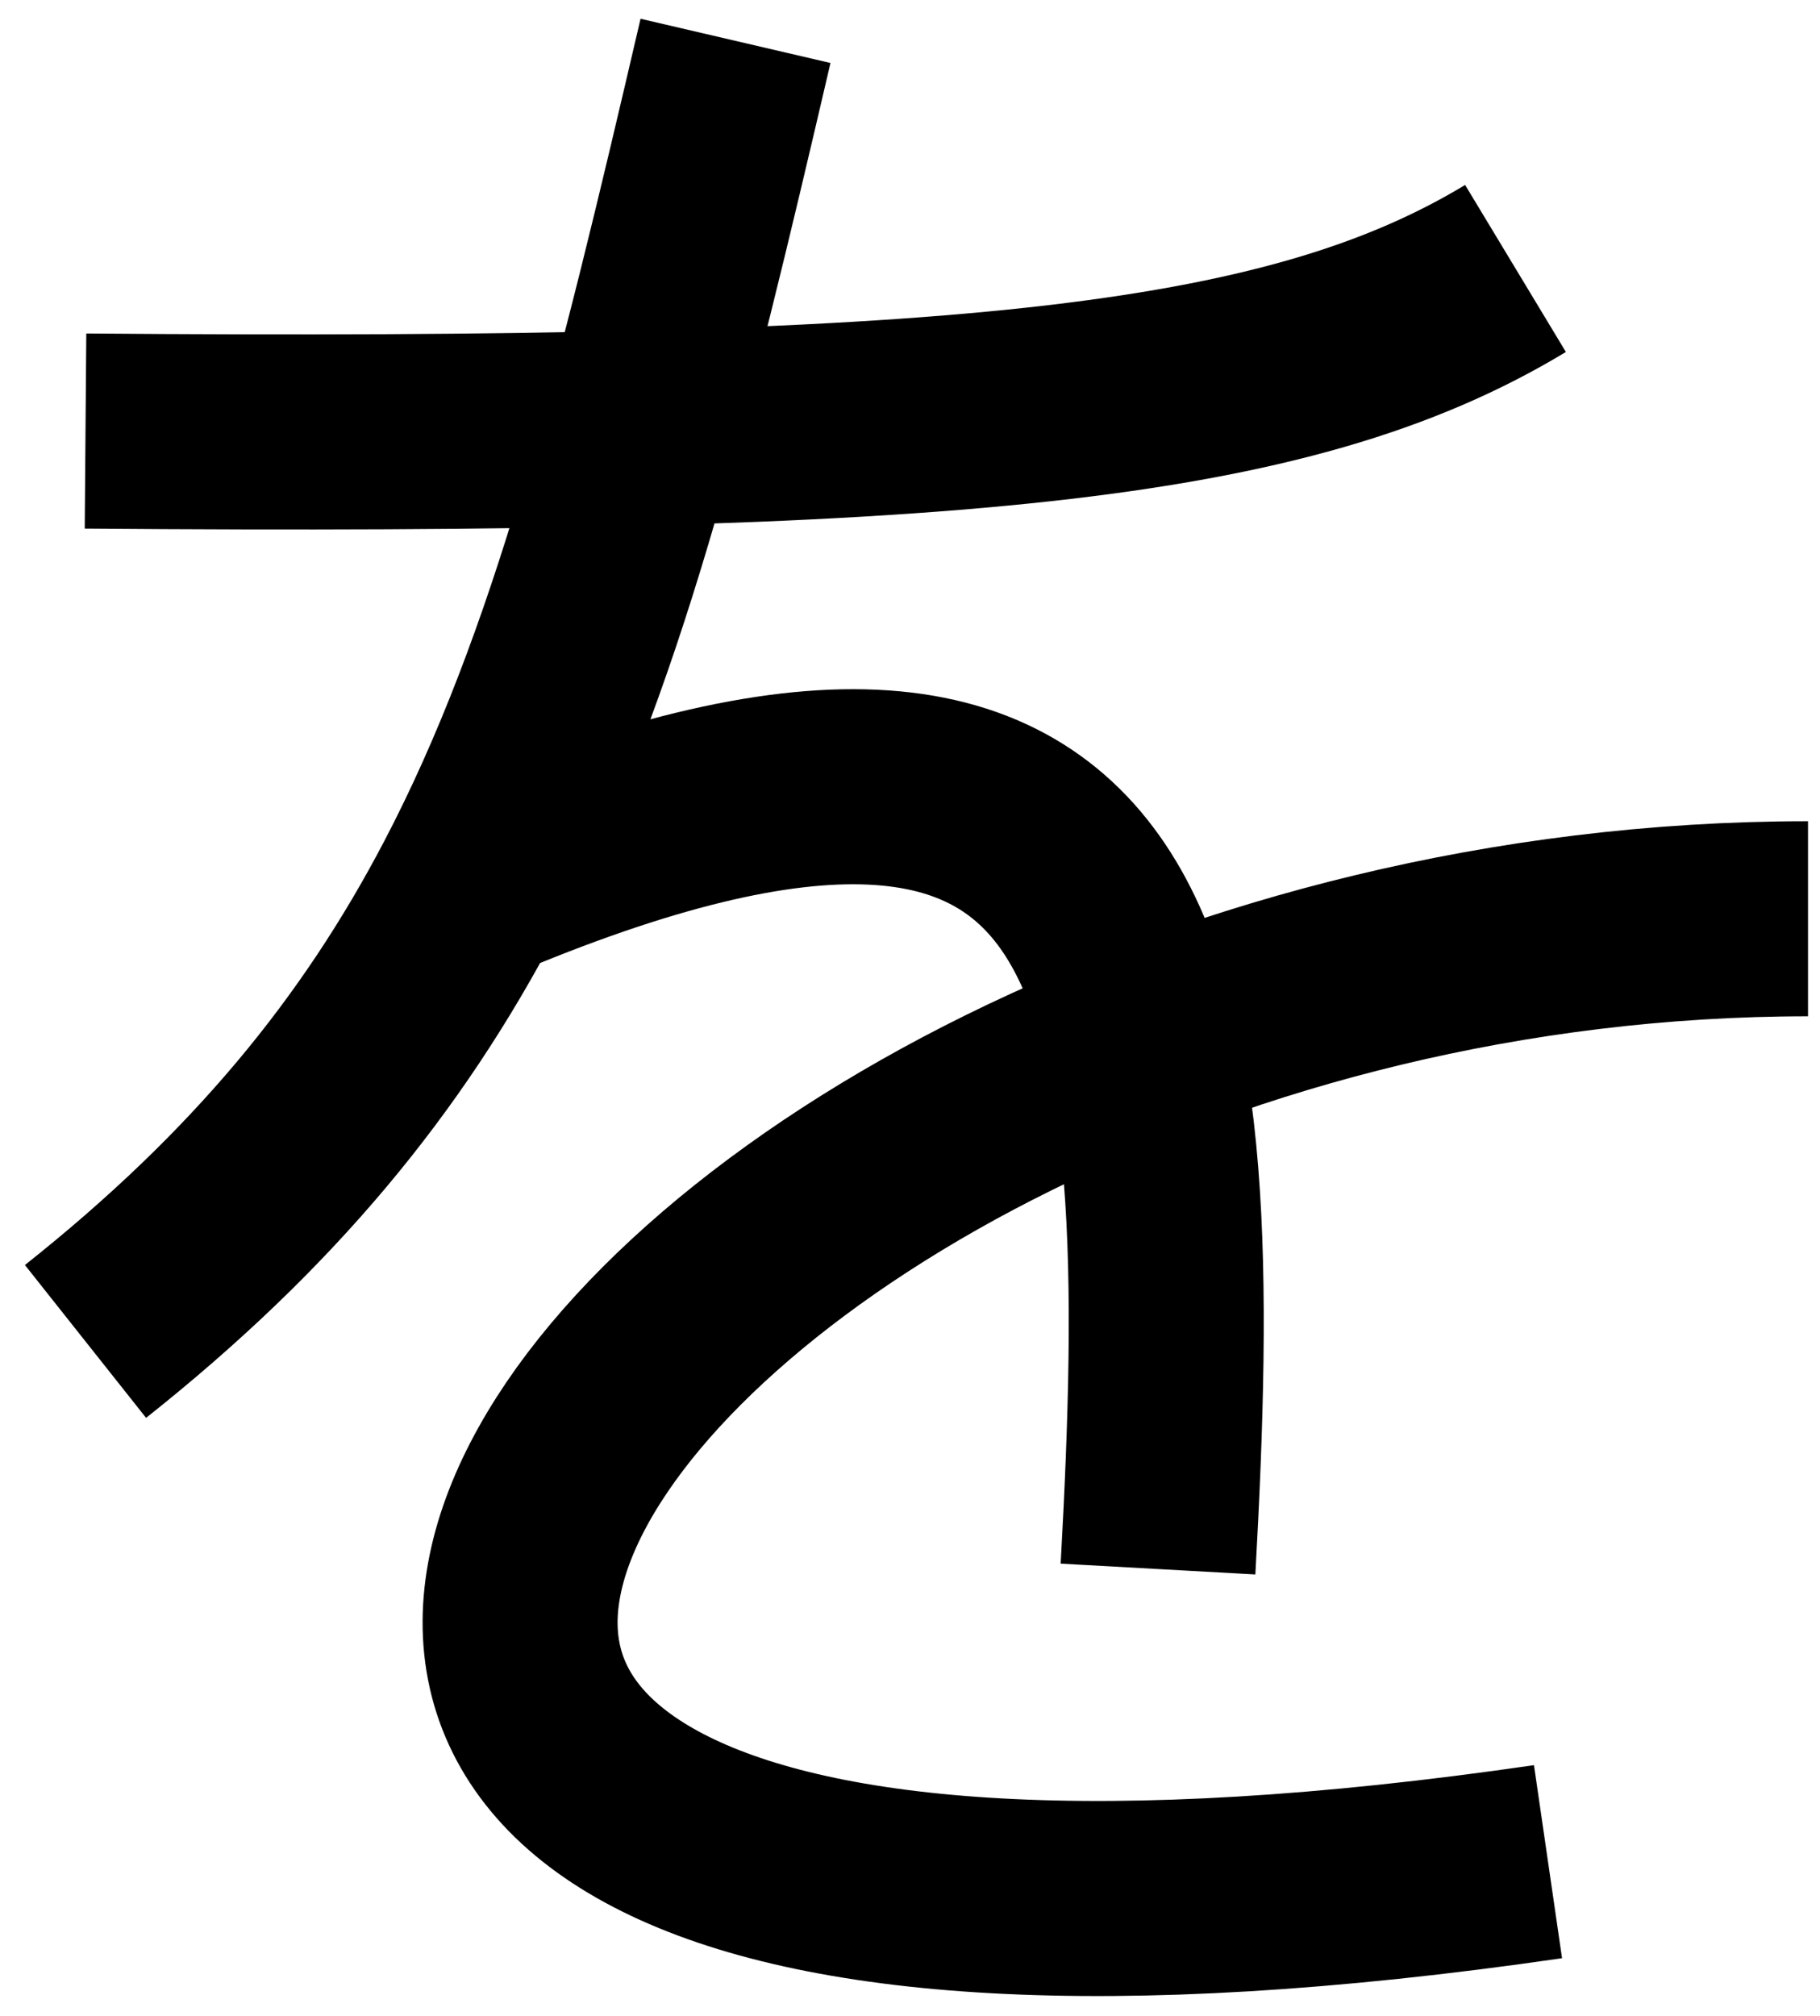 <svg width="56" height="62" viewBox="0 0 56 62" fill="none" xmlns="http://www.w3.org/2000/svg">
<path d="M2.631 13.257C29.276 13.469 39.561 12.524 46.631 8.257M22.631 1.257C20.071 12.256 18.066 20.414 14.483 27.257M2.631 41.257C8.12 36.904 11.758 32.461 14.483 27.257M14.483 27.257C35.631 18.257 36.631 30.257 35.631 48.257M55.631 28.257C18.631 28.257 -7.369 65.257 47.631 57.257" stroke="black" stroke-width="6"/>
</svg>
